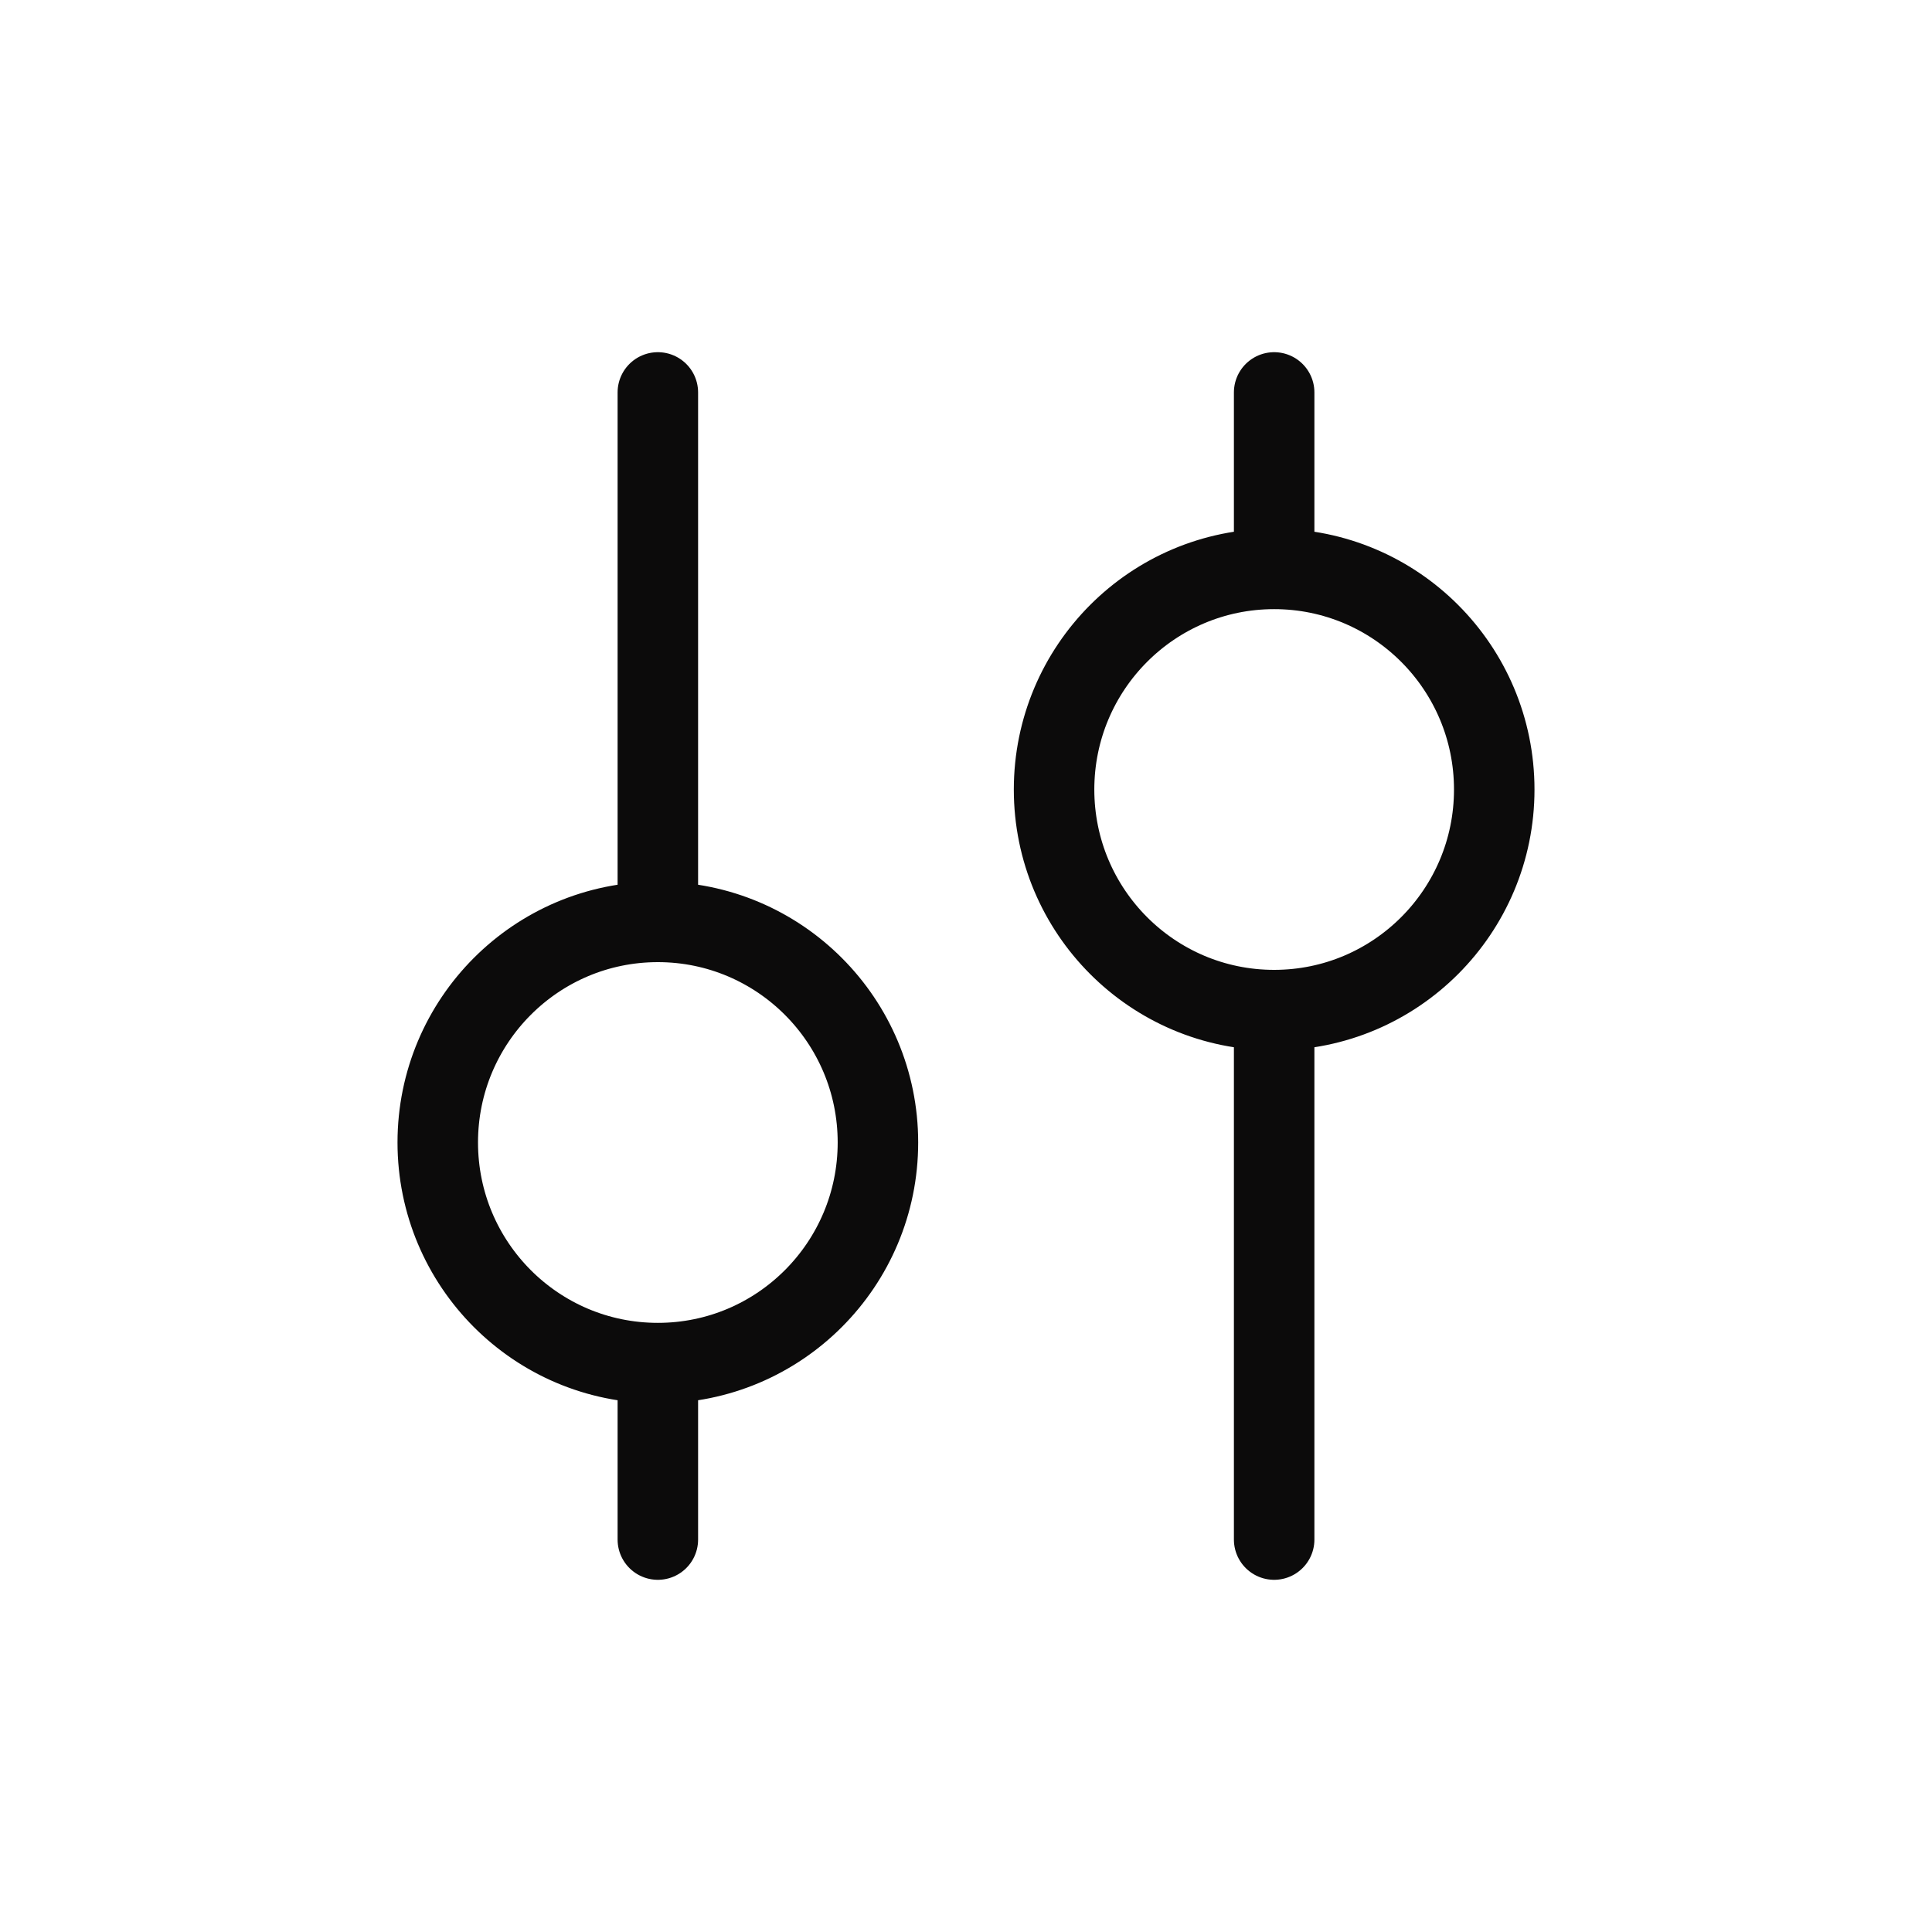 <svg width="24" height="24" viewBox="0 0 24 24" fill="none" xmlns="http://www.w3.org/2000/svg">
<path d="M8.172 16.933C9.682 16.933 10.906 15.706 10.906 14.192C10.906 12.679 9.682 11.452 8.172 11.452M8.172 16.933C6.662 16.933 5.438 15.706 5.438 14.192C5.438 12.679 6.662 11.452 8.172 11.452M8.172 16.933L8.172 19.125M8.172 11.452L8.172 4.875M15.828 12.548C17.338 12.548 18.562 11.321 18.562 9.808C18.562 8.294 17.338 7.067 15.828 7.067M15.828 12.548C14.318 12.548 13.094 11.321 13.094 9.808C13.094 8.294 14.318 7.067 15.828 7.067M15.828 12.548L15.828 19.125M15.828 7.067L15.828 4.875" stroke="#0C0B0B" stroke-linecap="round" stroke-linejoin="round"/>
</svg>
